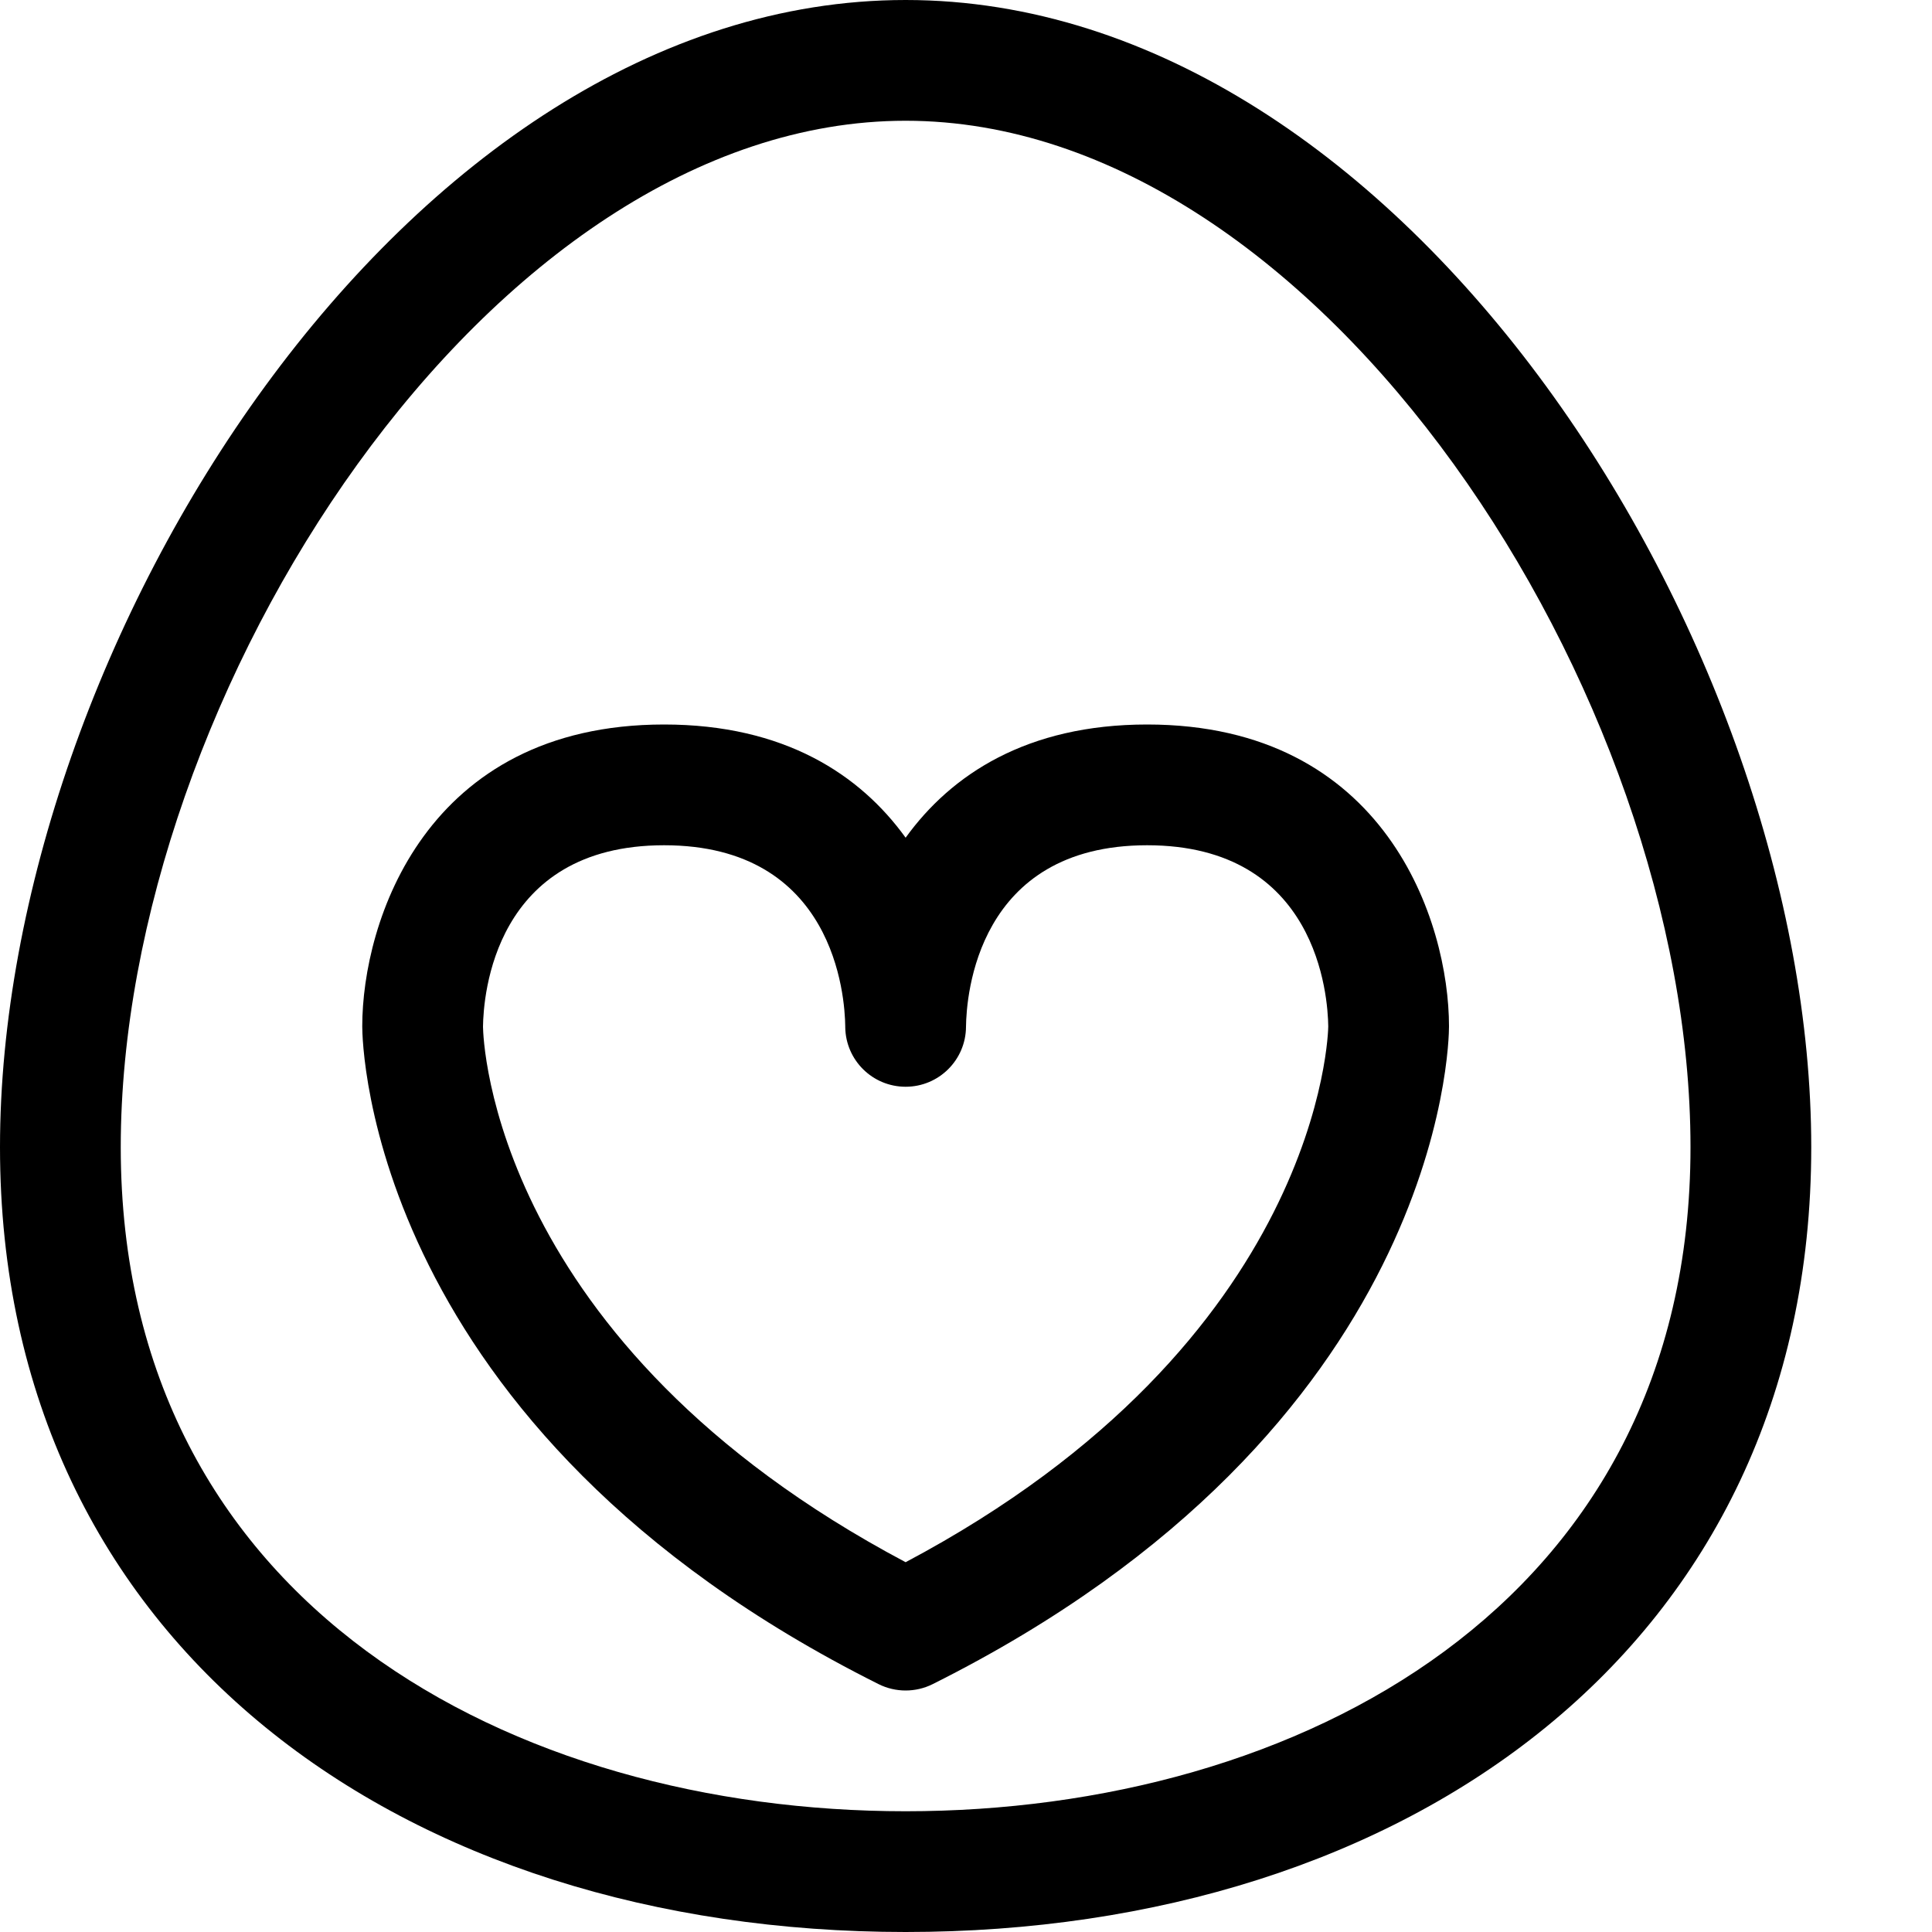 <?xml version="1.0" encoding="utf-8"?>
<!-- Generator: Adobe Illustrator 16.0.0, SVG Export Plug-In . SVG Version: 6.00 Build 0)  -->
<!DOCTYPE svg PUBLIC "-//W3C//DTD SVG 1.1//EN" "http://www.w3.org/Graphics/SVG/1.1/DTD/svg11.dtd">
<svg xmlns="http://www.w3.org/2000/svg" xmlns:xlink="http://www.w3.org/1999/xlink" version="1.1" id="Capa_1" x="0px" y="0px" width="32px" height="32px" viewBox="0 0 32 32" enable-background="new 0 0 32 32" xml:space="preserve">
<path d="M15,2c6.879,0,13,9.506,13,17c0,7.599-6.529,11-13,11S2,26.599,2,19C2,11.506,8.121,2,15,2 M15,0C6.716,0,0,10.716,0,19  s6.716,13,15,13s15-4.716,15-13S23.284,0,15,0L15,0z"/>
<g>
	<path d="M15,28c-0.153,0-0.307-0.035-0.447-0.105C6.097,23.667,6,17.271,6,17c0-1.729,1.045-5,5-5c1.992,0,3.246,0.83,4,1.875   C15.754,12.83,17.008,12,19,12c3.955,0,5,3.271,5,5c0,0.271-0.098,6.667-8.553,10.895C15.307,27.965,15.153,28,15,28z M11,14   c-2.823,0-2.994,2.503-3,3.006c0.003,0.205,0.148,5.236,7,8.869c6.918-3.67,7-8.822,7-8.875c-0.006-0.497-0.177-3-3-3   c-2.821,0-2.994,2.501-3,3.005C15.998,17.555,15.551,18,15,18c-0.547,0-0.992-0.439-1-0.985c0,0,0,0,0-0.001c0,0,0,0,0-0.001l0,0   c0-0.002,0-0.004,0-0.006c0-0.001,0-0.002,0-0.003v-0.001l0,0c0-0.001,0-0.002,0-0.003C13.994,16.503,13.823,14,11,14z"/>
</g>
</svg>
